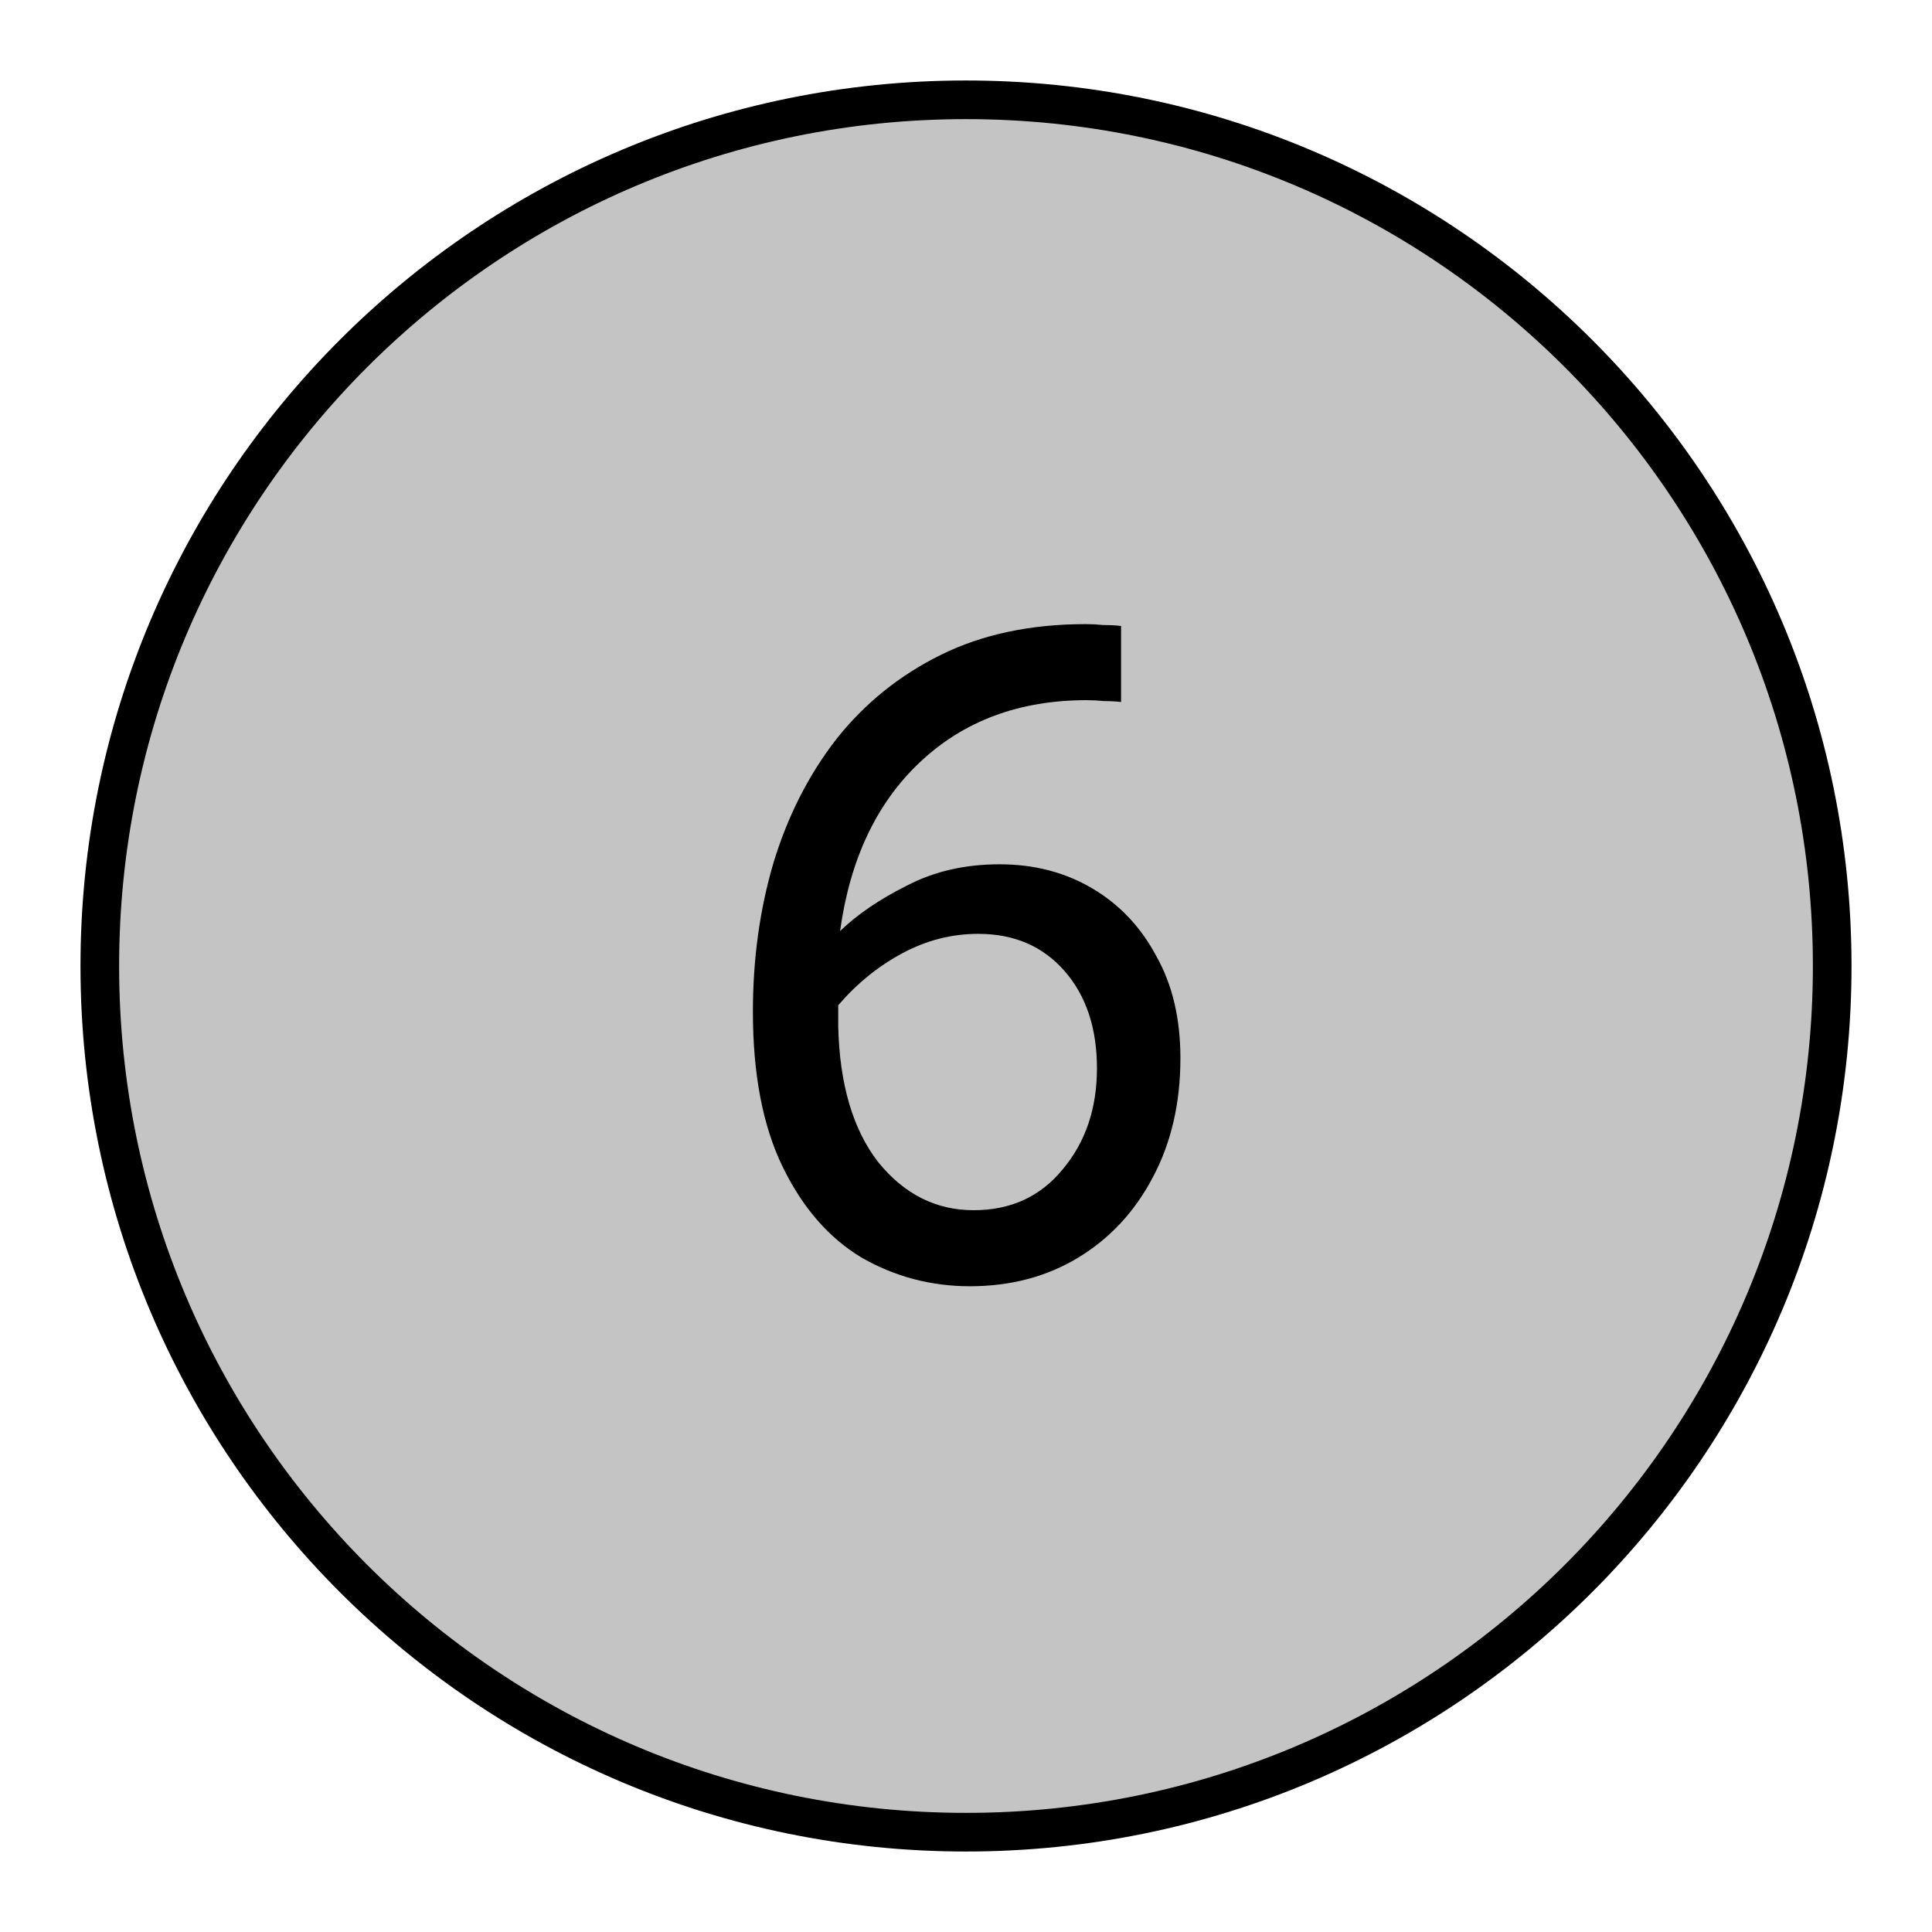 <svg width="50" height="50" viewBox="0 0 50 50" fill="none" xmlns="http://www.w3.org/2000/svg">
<path d="M47.417 25C47.417 37.38 37.38 47.417 25 47.417C12.62 47.417 2.583 37.38 2.583 25C2.583 12.62 12.62 2.583 25 2.583C37.38 2.583 47.417 12.62 47.417 25Z" fill="#C4C4C4" stroke="black"/>
<path d="M25.101 33.288C24.093 33.288 23.157 33.04 22.293 32.544C21.445 32.032 20.765 31.248 20.253 30.192C19.741 29.136 19.485 27.8 19.485 26.184C19.485 24.824 19.661 23.544 20.013 22.344C20.381 21.128 20.925 20.056 21.645 19.128C22.381 18.2 23.285 17.472 24.357 16.944C25.429 16.416 26.677 16.152 28.101 16.152C28.245 16.152 28.397 16.16 28.557 16.176C28.733 16.176 28.885 16.184 29.013 16.2V18.168C28.885 18.152 28.741 18.144 28.581 18.144C28.421 18.128 28.269 18.12 28.125 18.12C26.381 18.12 24.941 18.656 23.805 19.728C22.685 20.784 21.997 22.24 21.741 24.096C22.189 23.664 22.765 23.272 23.469 22.92C24.173 22.552 24.973 22.368 25.869 22.368C26.765 22.368 27.565 22.576 28.269 22.992C28.973 23.408 29.525 23.992 29.925 24.744C30.341 25.48 30.549 26.36 30.549 27.384C30.549 28.552 30.309 29.584 29.829 30.48C29.365 31.36 28.725 32.048 27.909 32.544C27.093 33.04 26.157 33.288 25.101 33.288ZM25.197 31.32C26.157 31.32 26.925 30.968 27.501 30.264C28.093 29.56 28.389 28.688 28.389 27.648C28.389 26.608 28.109 25.768 27.549 25.128C26.989 24.488 26.245 24.168 25.317 24.168C24.629 24.168 23.973 24.336 23.349 24.672C22.725 25.008 22.173 25.456 21.693 26.016V26.544C21.725 28.048 22.069 29.224 22.725 30.072C23.397 30.904 24.221 31.32 25.197 31.32Z" fill="black"/>
</svg>
